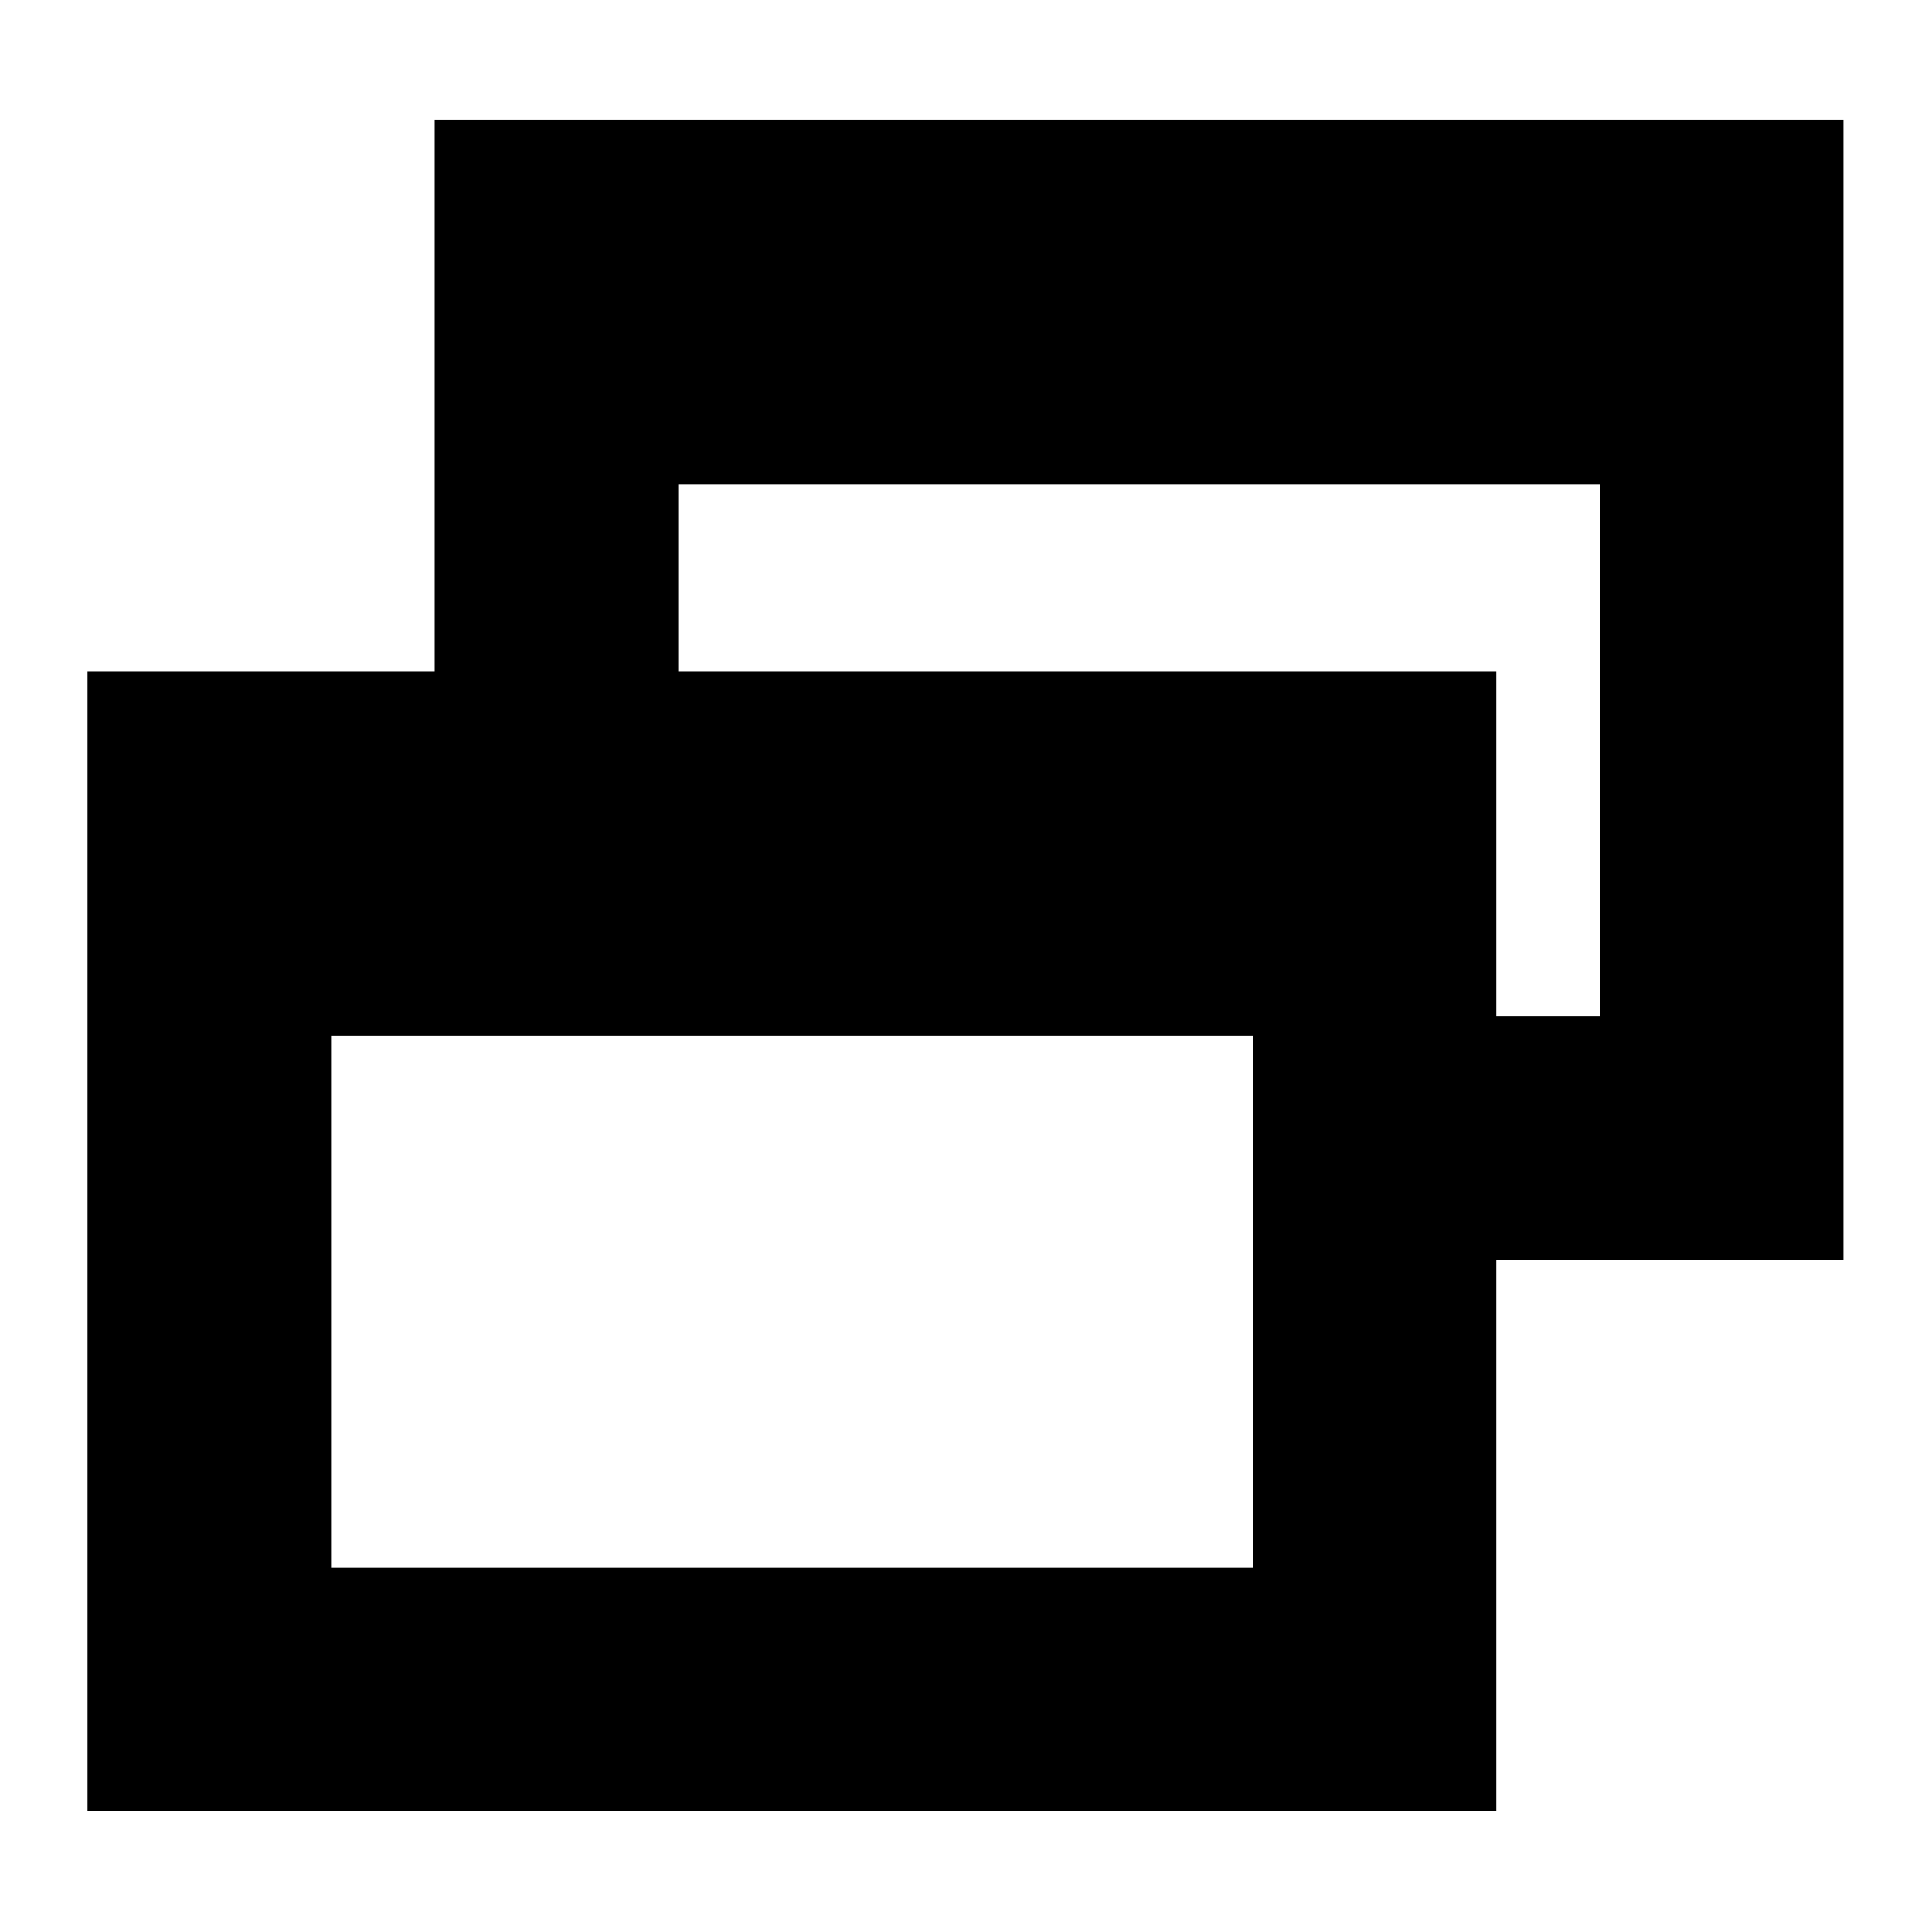 <svg xmlns="http://www.w3.org/2000/svg" height="24" viewBox="0 -960 960 960" width="24"><path d="M43.5-60v-566.5H216v-274h700V-334H743.5v274h-700Zm121-121h458v-264.5h-458V-181Zm579-274H795v-264.5H337v93h406.5V-455Z"/></svg>